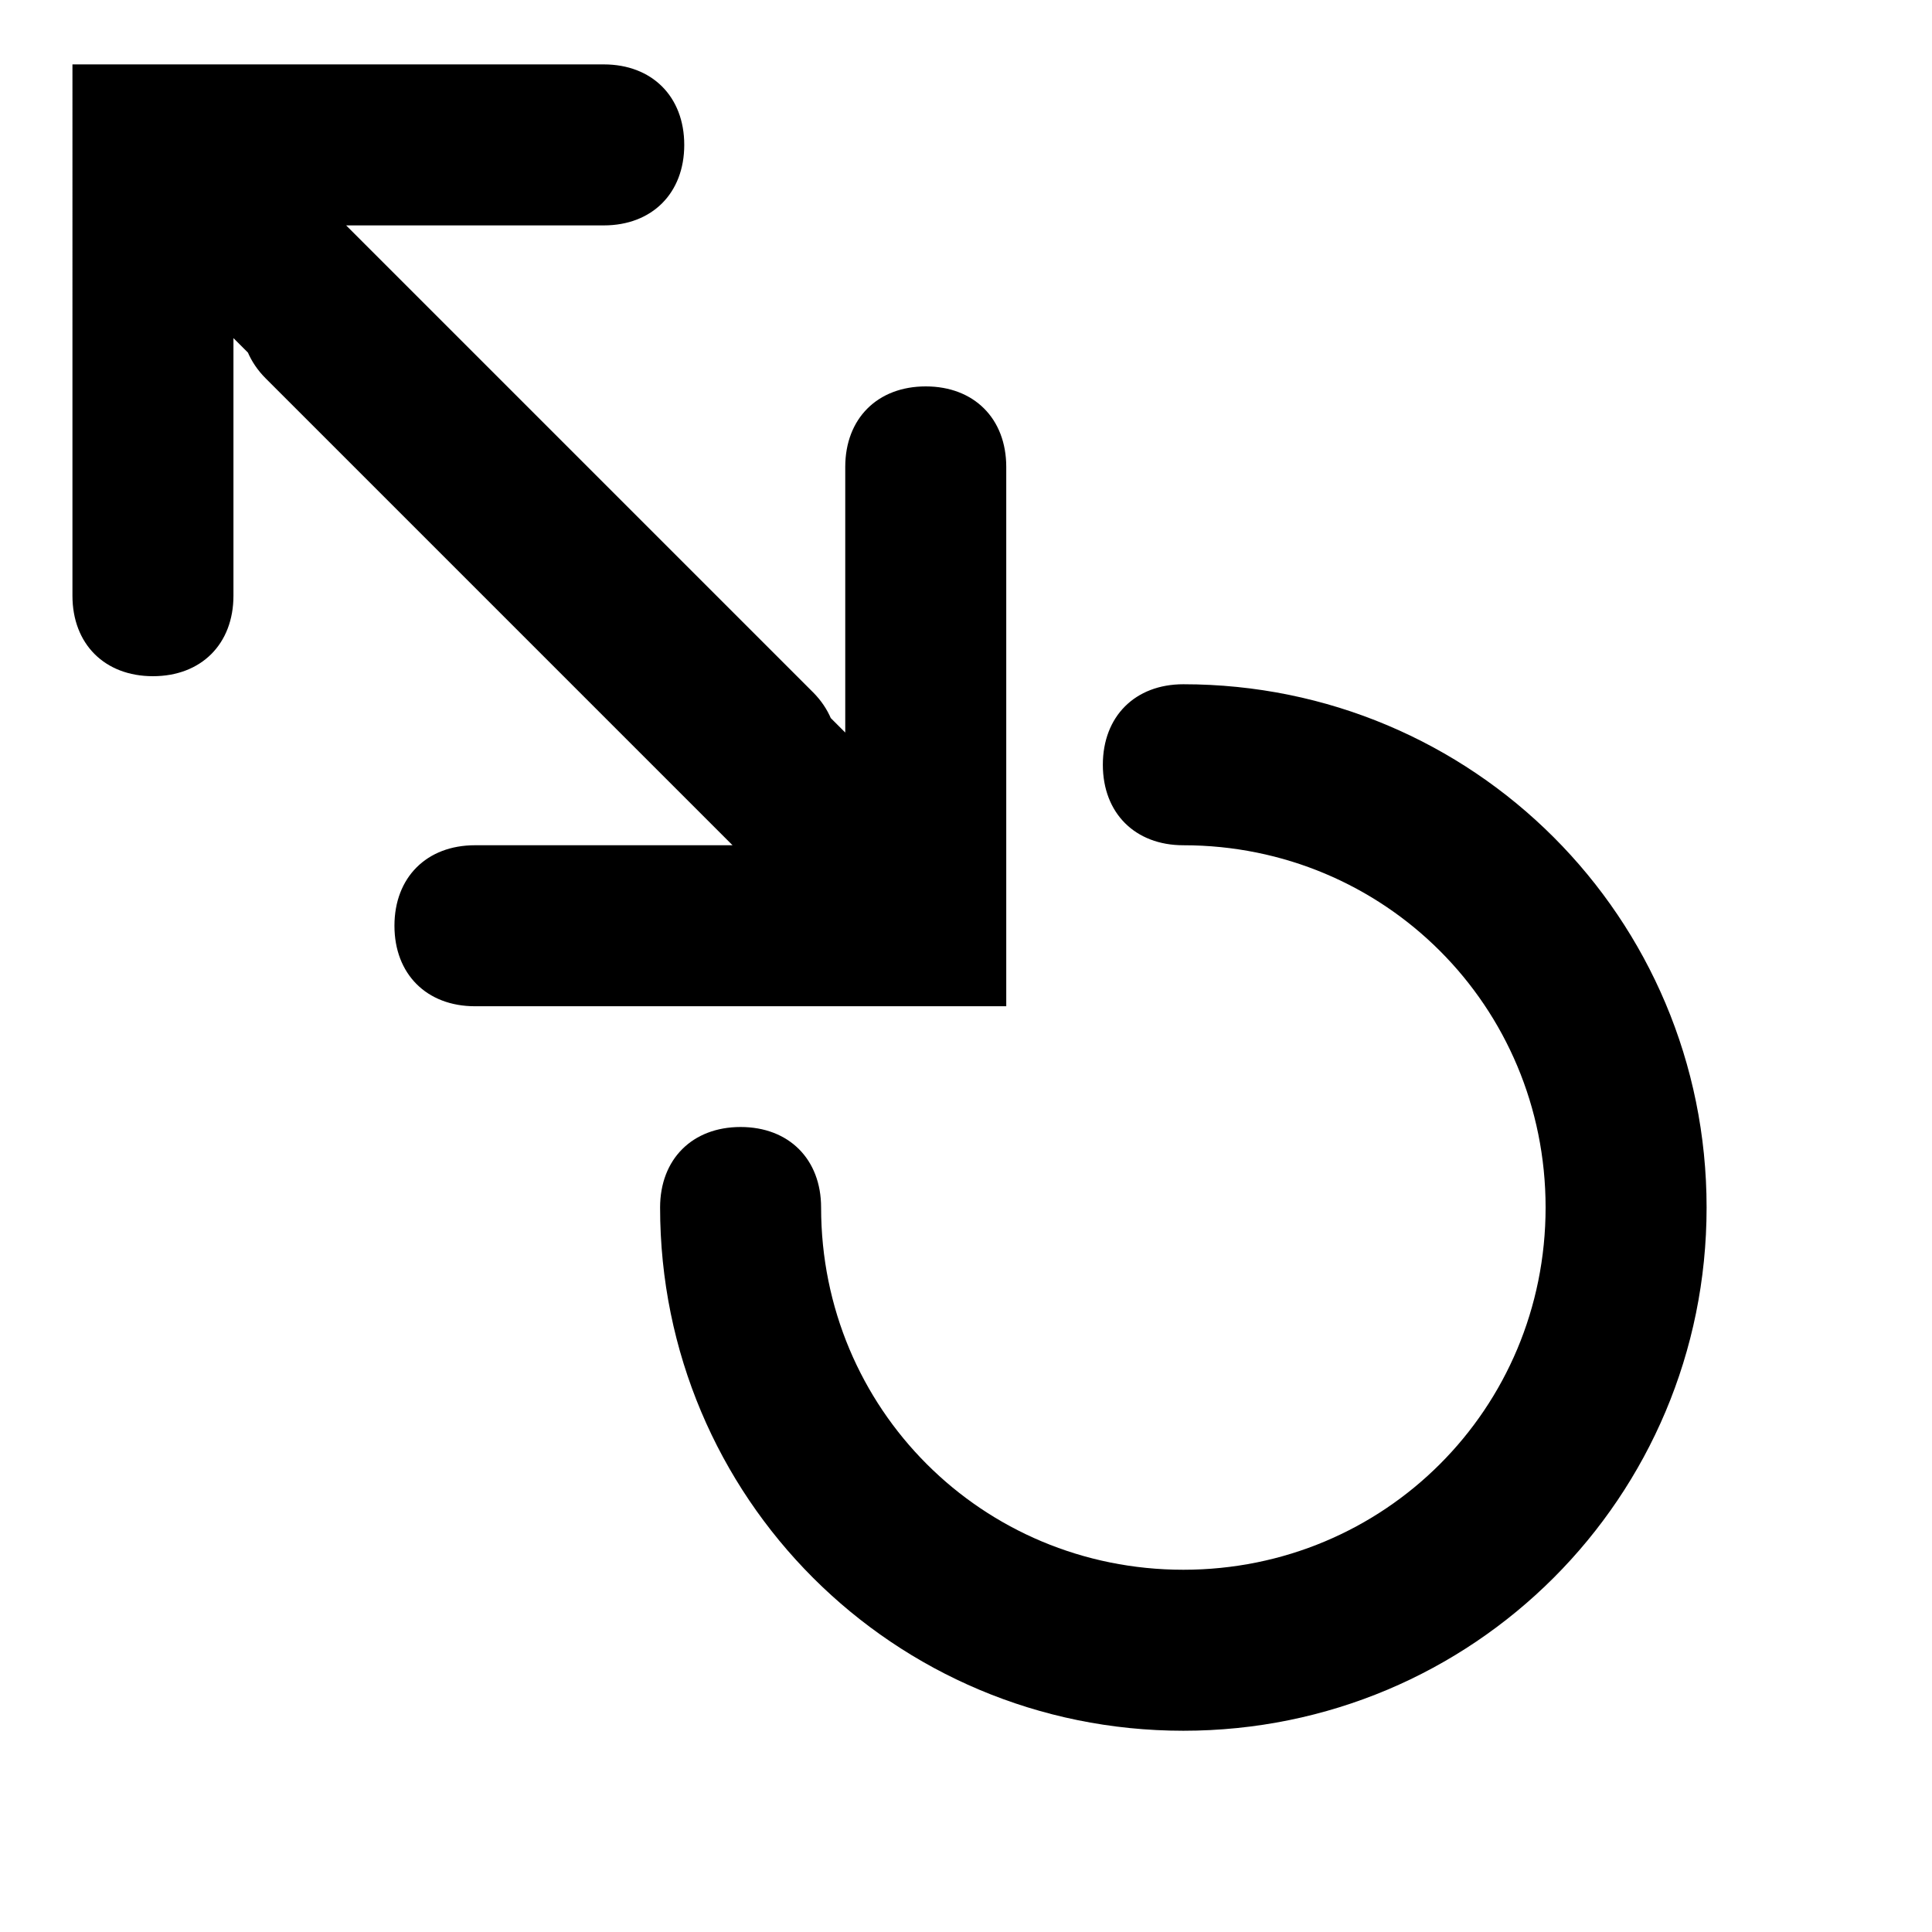 <svg xmlns="http://www.w3.org/2000/svg" xmlns:xlink="http://www.w3.org/1999/xlink" id="Ebene_1" x="0" y="0" enable-background="new 0 0 24 24" version="1.1" viewBox="0 0 24 24" xml:space="preserve"><path d="M14.7,19.5c-2.5,0-4.5-2-4.5-4.5c0-0.6-0.4-1-1-1c-0.6,0-1,0.4-1,1c0,3.6,2.9,6.5,6.5,6.5s6.5-2.9,6.5-6.5s-2.9-6.5-6.5-6.5	c-0.6,0-1,0.4-1,1s0.4,1,1,1c2.5,0,4.5,2,4.5,4.5S17.2,19.5,14.7,19.5z M5.9,12.5c-0.6,0-1-0.4-1-1s0.4-1,1-1h3.2L7.4,8.8L3.3,4.7	c-0.4-0.4-0.4-1,0-1.4C3.5,3.1,3.7,3,4,3s0.5,0.1,0.7,0.3l4.1,4.1l1.7,1.7V5.8c0-0.6,0.4-1,1-1s1,0.4,1,1v6.7L5.9,12.5 M7.5,0.8	c0.6,0,1,0.4,1,1s-0.4,1-1,1H4.3L6,4.5l4.1,4.1c0.4,0.4,0.4,1,0,1.4c-0.2,0.2-0.4,0.3-0.7,0.3S8.9,10.2,8.7,10L4.6,5.9L2.9,4.2v3.2	c0,0.6-0.4,1-1,1s-1-0.4-1-1V0.8L7.5,0.8"/></svg>
